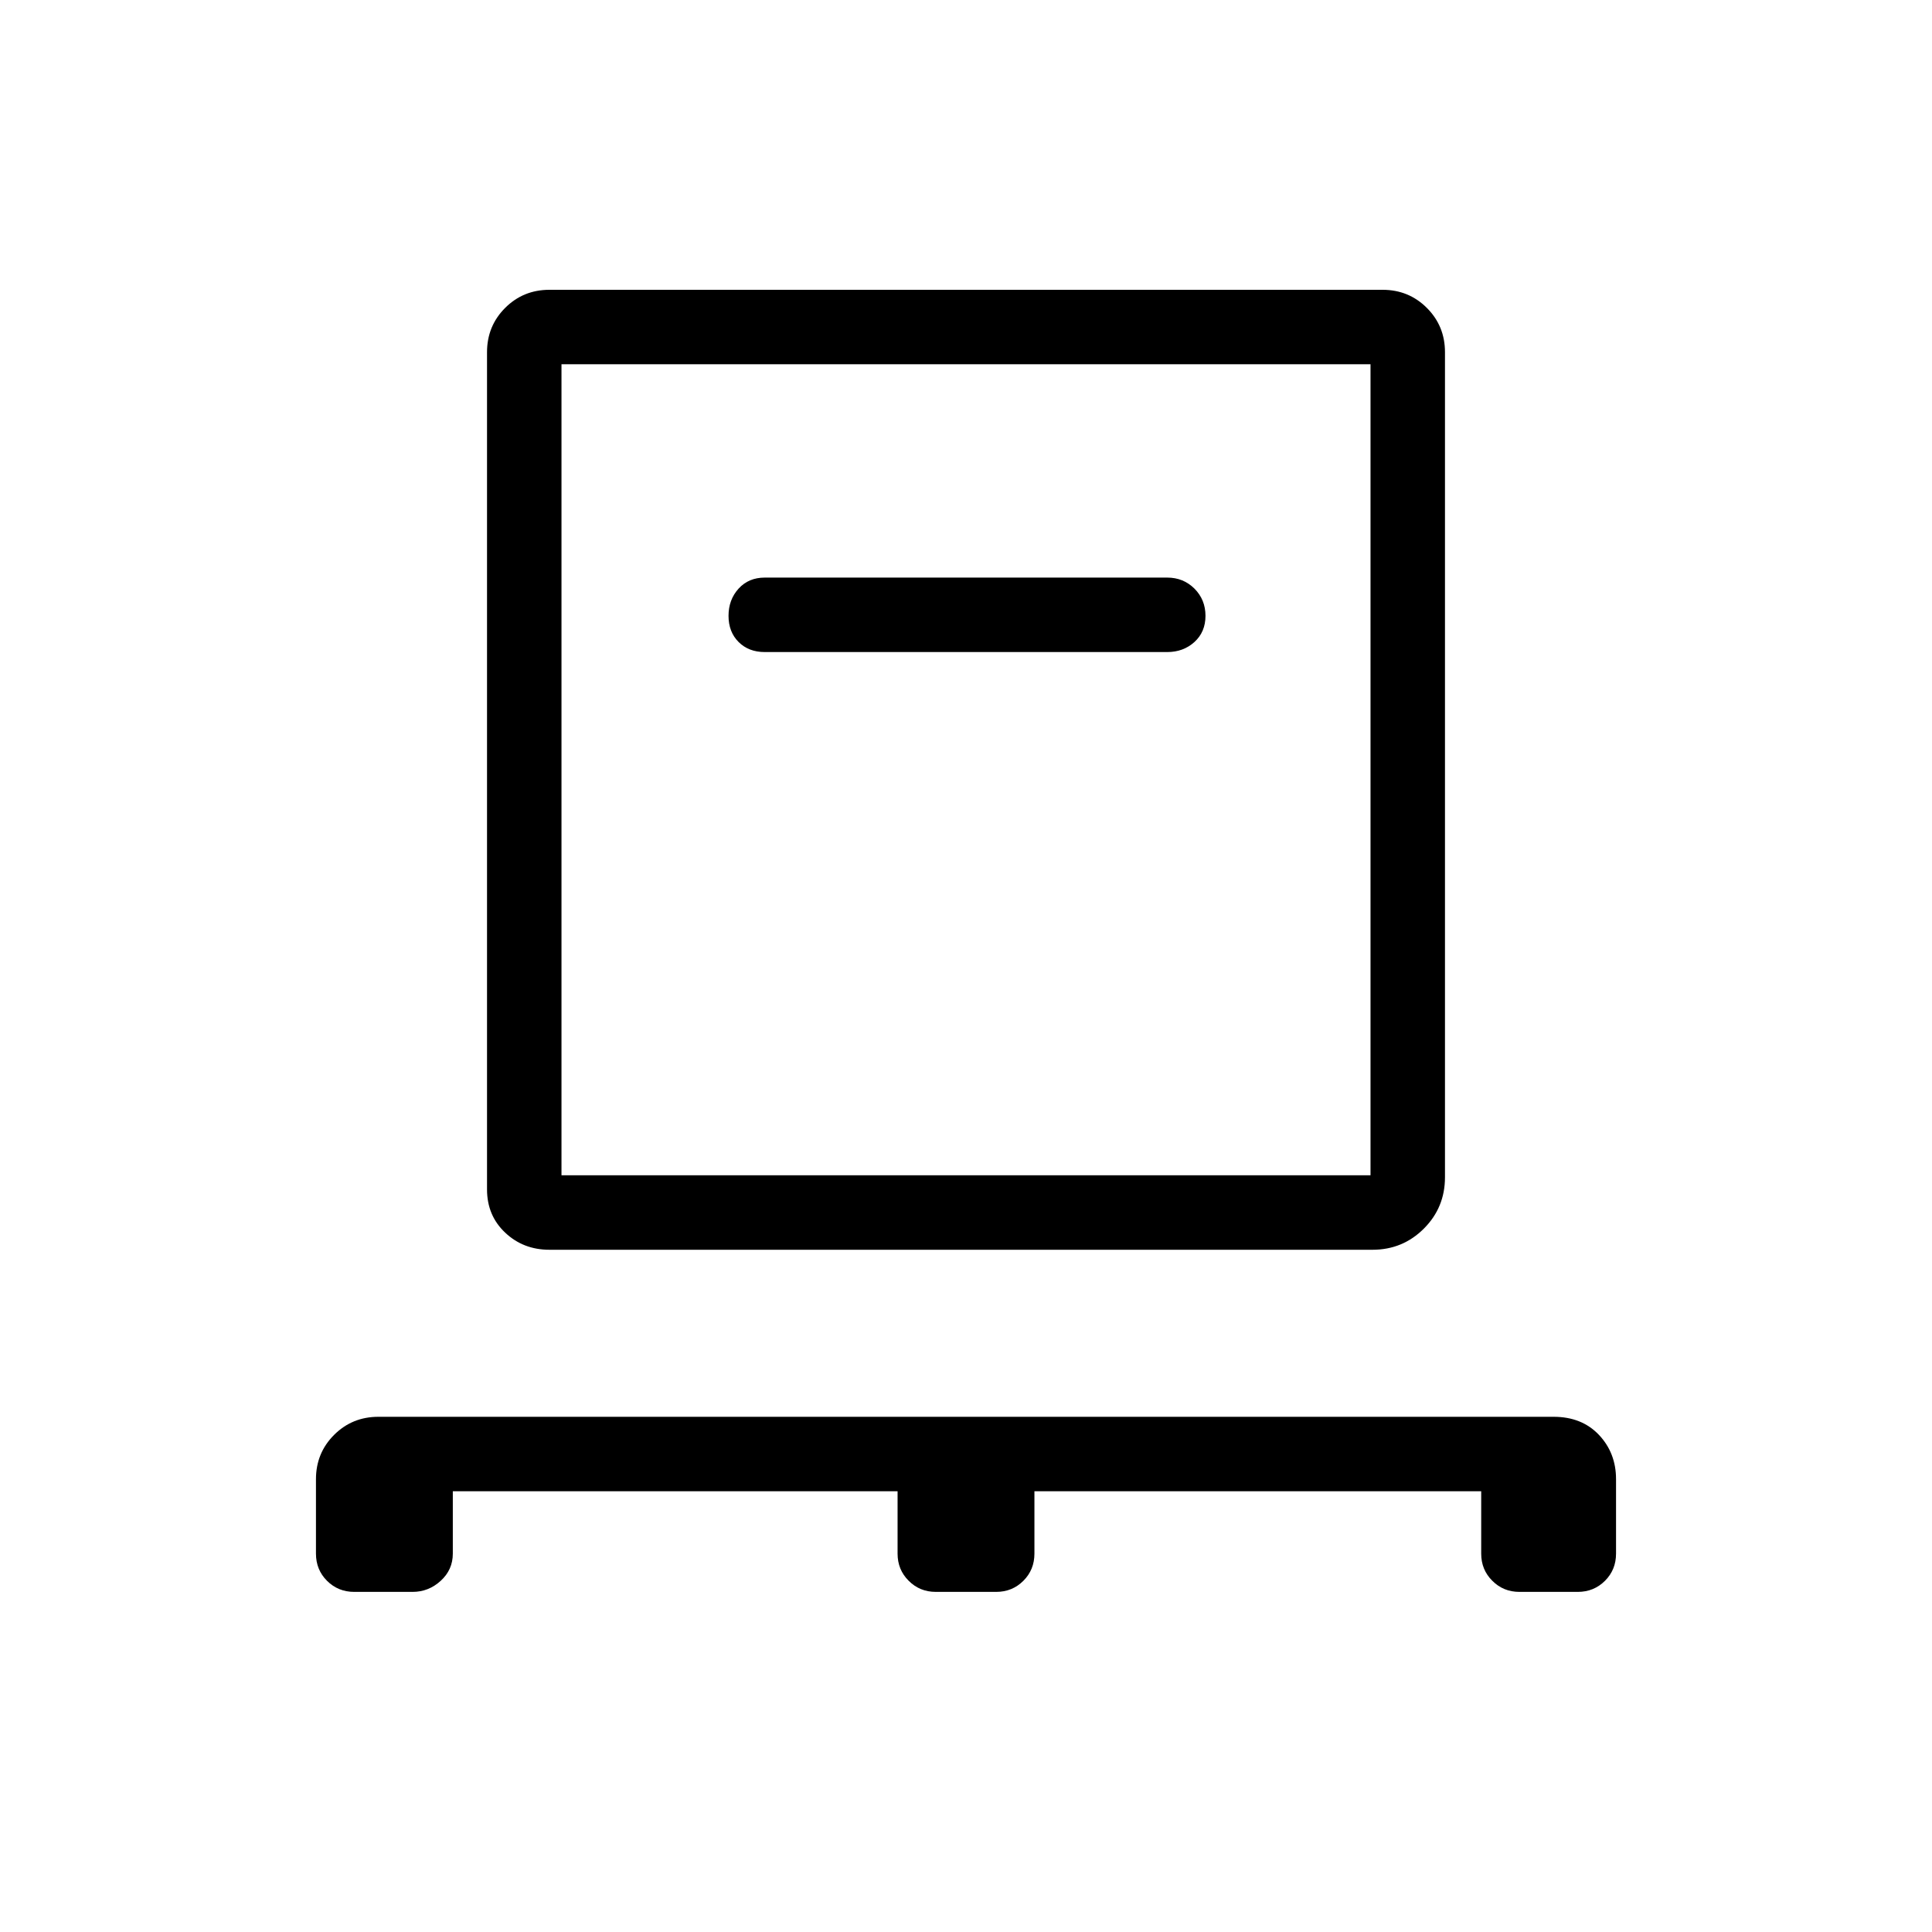 <svg xmlns="http://www.w3.org/2000/svg" height="24" width="24"><path d="M5.625 18.525v.775q0 .2-.15.337-.15.138-.35.138H4.4q-.2 0-.338-.138-.137-.137-.137-.337v-.925q0-.325.225-.55.225-.225.55-.225h14.6q.35 0 .563.225.212.225.212.55v.925q0 .2-.137.337-.138.138-.338.138h-.725q-.2 0-.337-.138-.138-.137-.138-.337v-.775h-5.55v.775q0 .2-.137.337-.138.138-.338.138h-.75q-.2 0-.337-.138-.138-.137-.138-.337v-.775Zm1.2-3q-.325 0-.55-.213-.225-.212-.225-.537v-10.4q0-.325.225-.55.225-.225.55-.225h10.35q.325 0 .55.225.225.225.225.55v10.25q0 .375-.262.637-.263.263-.638.263Zm.15-.925h10.05V4.525H6.975ZM14.5 8.1q.2 0 .338-.125.137-.125.137-.325t-.137-.338q-.138-.137-.338-.137h-5q-.2 0-.325.137-.125.138-.125.338t.125.325Q9.3 8.1 9.5 8.1Zm-7.525 6.5V4.525 14.6Z"/></svg>